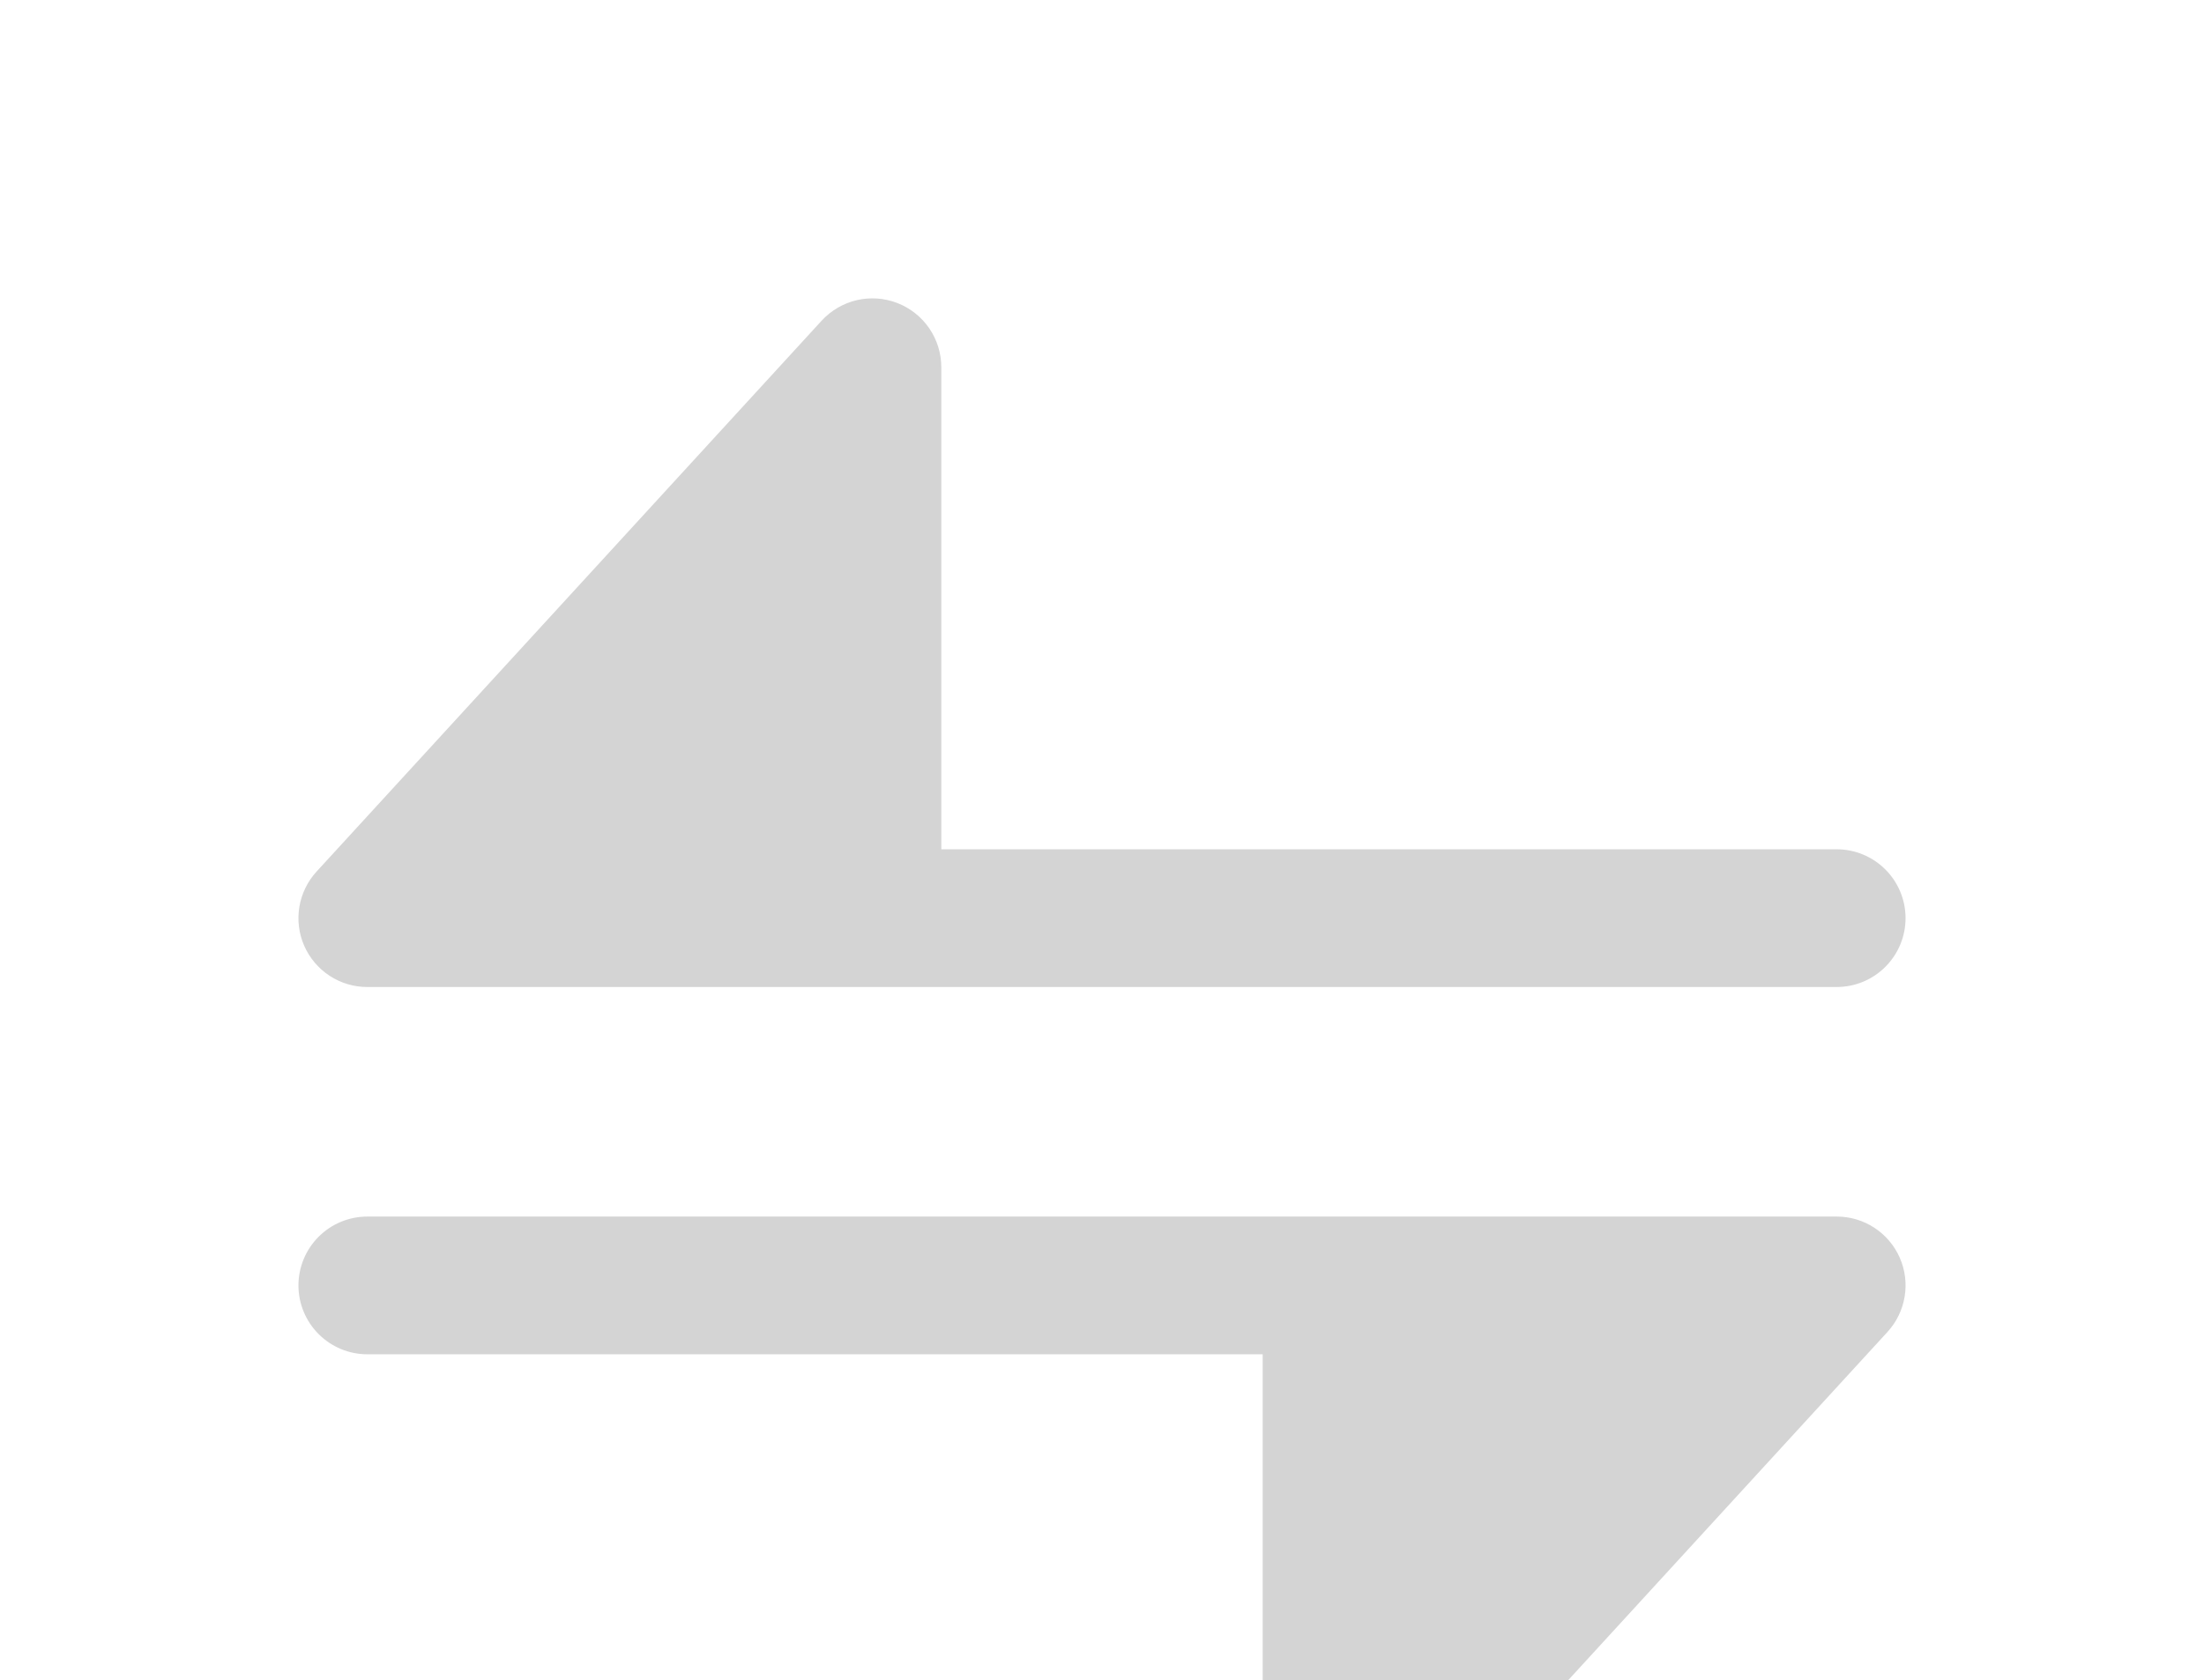 <svg width="80" height="61" viewBox="0 0 80 61" fill="none" xmlns="http://www.w3.org/2000/svg">
<path d="M34.167 13.333C34.167 12.829 34.015 12.337 33.731 11.921C33.446 11.505 33.043 11.185 32.573 11.002C32.104 10.82 31.59 10.783 31.099 10.897C30.608 11.012 30.164 11.272 29.823 11.643L11.49 31.643C11.162 32.001 10.945 32.447 10.866 32.925C10.787 33.404 10.848 33.896 11.044 34.34C11.239 34.784 11.56 35.162 11.966 35.427C12.373 35.693 12.848 35.834 13.333 35.833H66.667C67.33 35.833 67.966 35.57 68.434 35.101C68.903 34.632 69.167 33.996 69.167 33.333C69.167 32.67 68.903 32.034 68.434 31.566C67.966 31.097 67.33 30.833 66.667 30.833H34.167V13.333ZM45.833 66.667V49.167H13.333C12.67 49.167 12.034 48.903 11.566 48.434C11.097 47.966 10.833 47.33 10.833 46.667C10.833 46.004 11.097 45.368 11.566 44.899C12.034 44.43 12.67 44.167 13.333 44.167H66.667C67.152 44.166 67.627 44.307 68.034 44.573C68.44 44.838 68.761 45.216 68.956 45.66C69.152 46.104 69.213 46.596 69.134 47.075C69.055 47.553 68.838 47.999 68.51 48.357L50.177 68.357C49.836 68.728 49.392 68.988 48.901 69.103C48.41 69.217 47.896 69.18 47.427 68.998C46.957 68.815 46.554 68.495 46.27 68.079C45.985 67.663 45.833 67.171 45.833 66.667Z" fill="#D4D4D4"/>
</svg>
